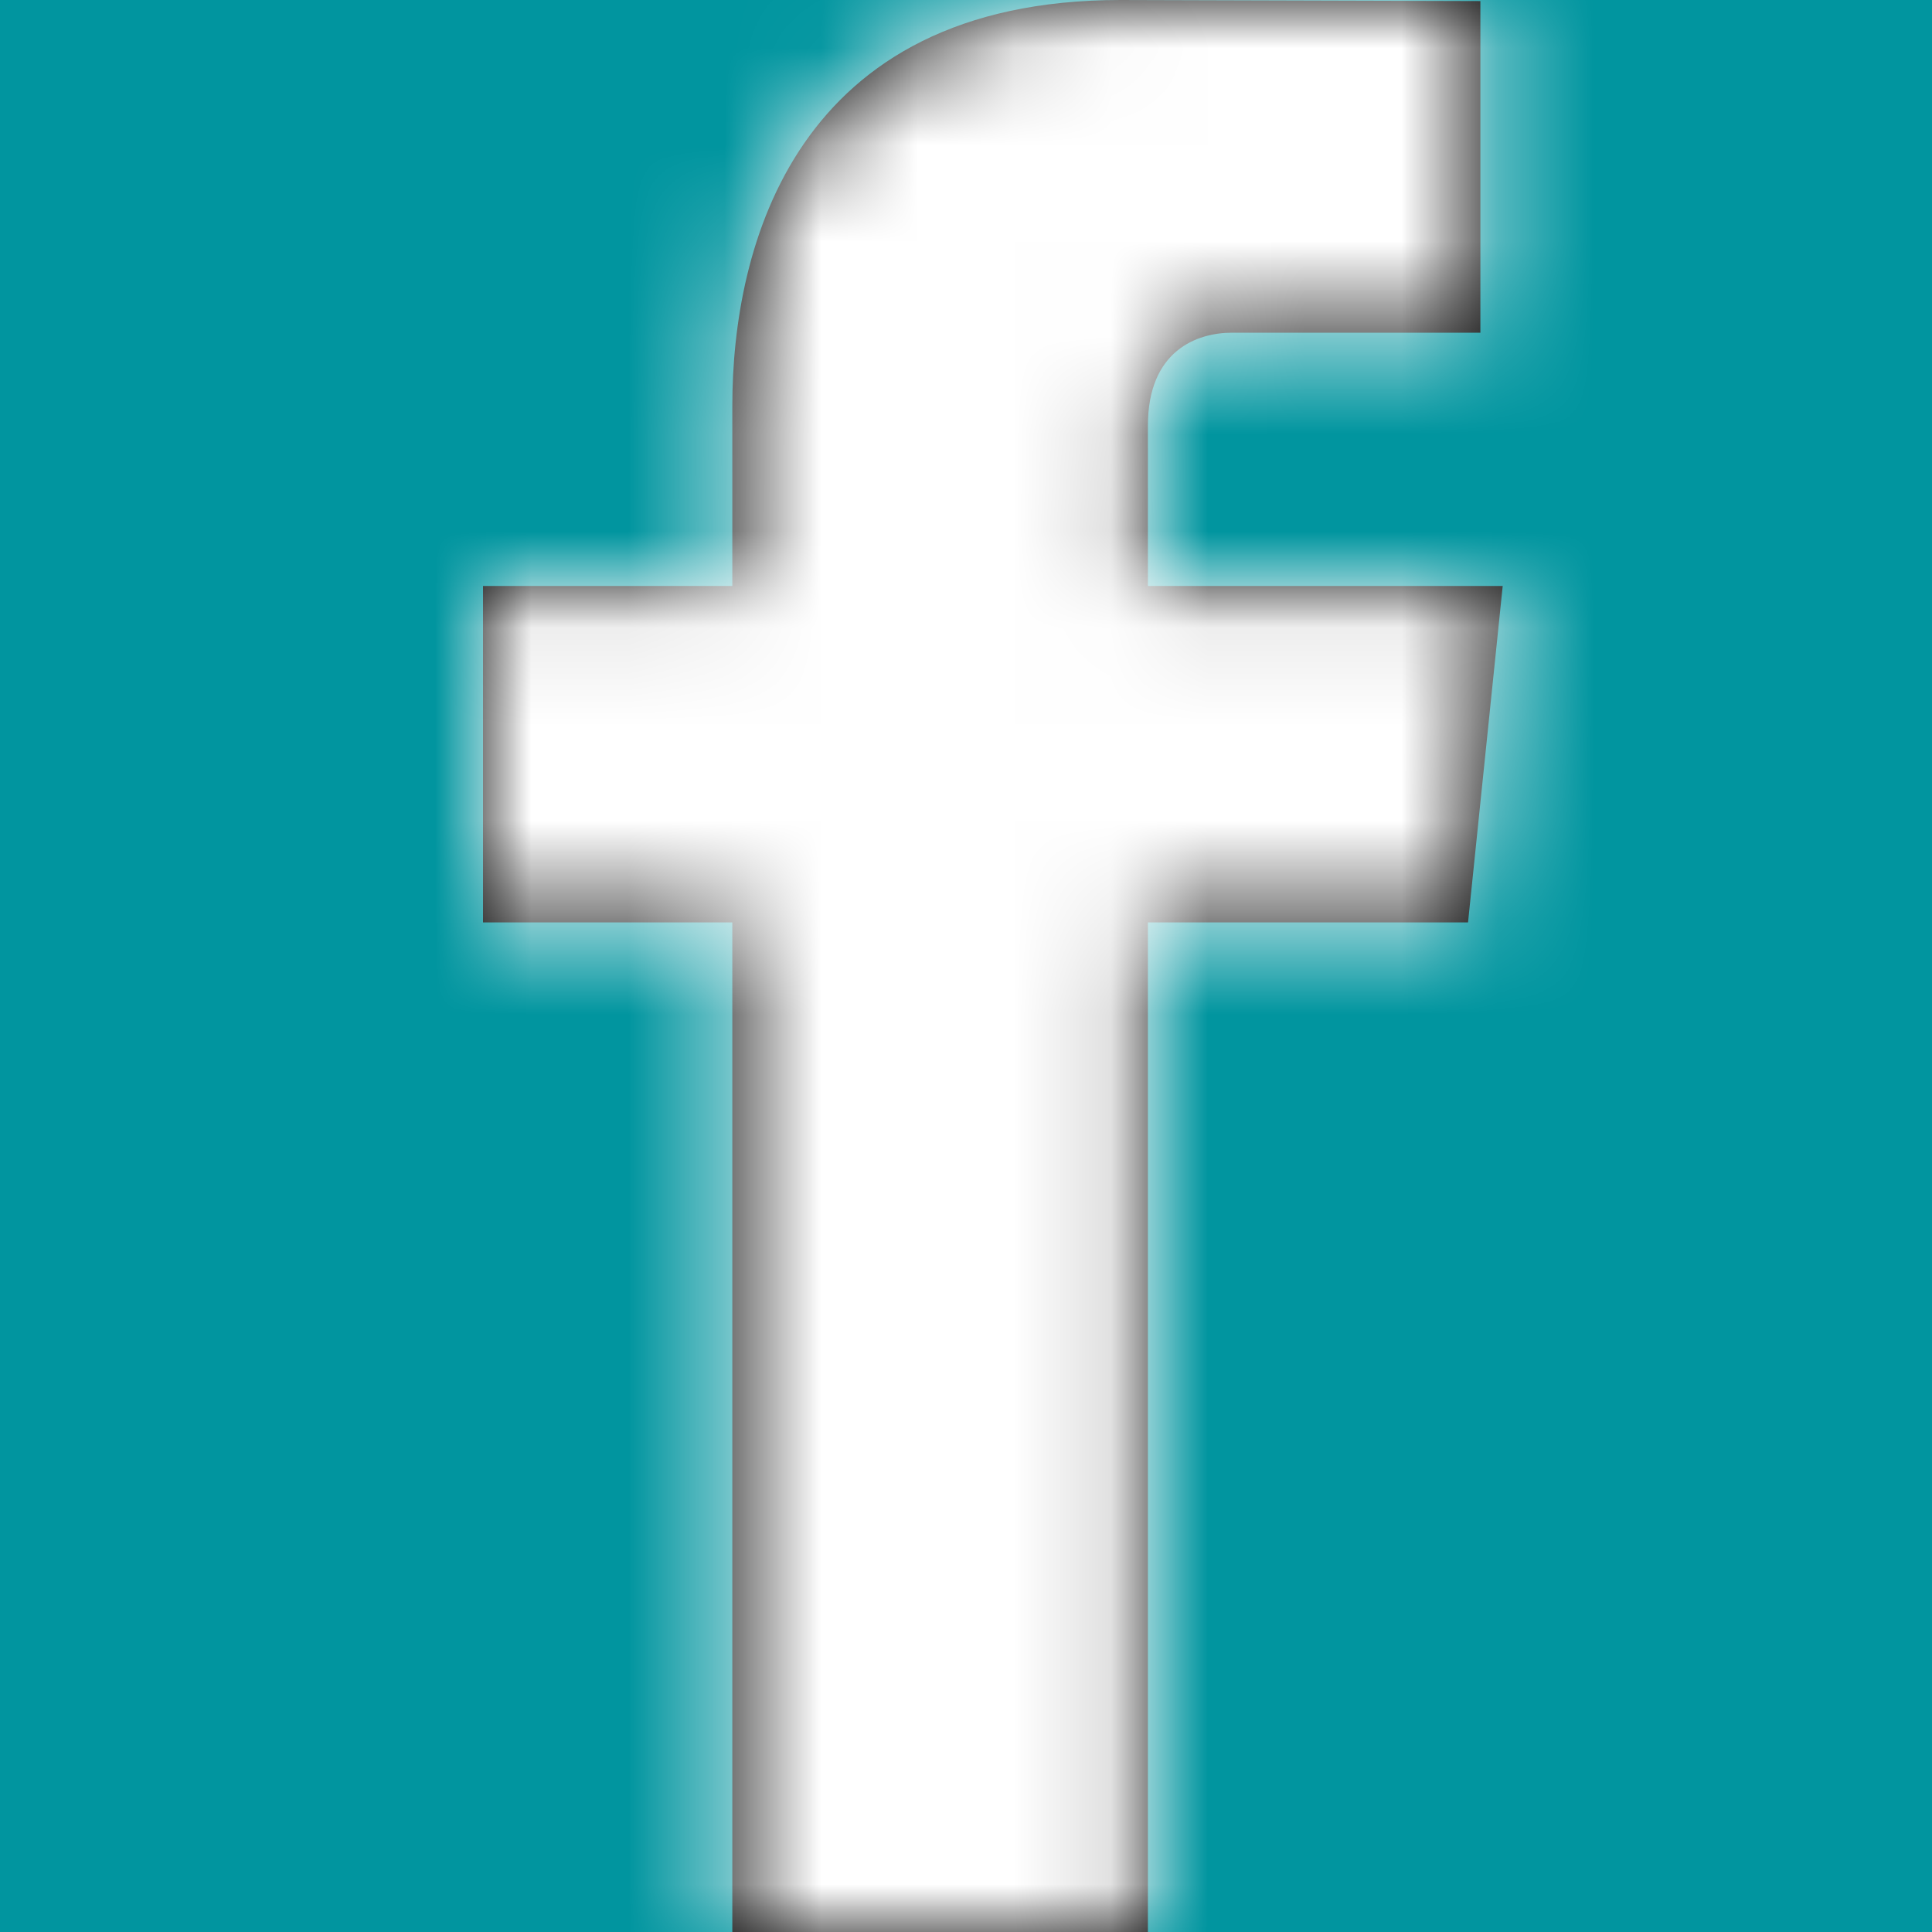 <?xml version="1.0" encoding="UTF-8"?>
<svg width="20px" height="20px" viewBox="0 0 20 20" version="1.1" xmlns="http://www.w3.org/2000/svg" xmlns:xlink="http://www.w3.org/1999/xlink">
    <!-- Generator: sketchtool 63.1 (101010) - https://sketch.com -->
    <title>F823631E-D894-41E7-89B6-21B343E18695</title>
    <desc>Created with sketchtool.</desc>
    <defs>
        <linearGradient x1="0%" y1="50%" x2="100%" y2="50%" id="linearGradient-1">
            <stop stop-color="#00A984" offset="0%"></stop>
            <stop stop-color="#027BC2" offset="100%"></stop>
        </linearGradient>
        <path d="M10.556,6.066 L6.883,6.066 L6.883,4.407 C6.883,3.626 7.394,3.444 7.754,3.444 L10.325,3.444 L10.325,0.011 L6.6,0 C3.222,0 2.581,2.56 2.581,4.199 L2.581,6.066 L0,6.066 L0,9.549 L2.581,9.549 L2.581,20 L6.883,20 L6.883,9.549 L10.197,9.549 L10.556,6.066 Z" id="path-2"></path>
    </defs>
    <g id="HOME-PAGE" stroke="none" stroke-width="1" fill="none" fill-rule="evenodd">
        <g transform="translate(-634, -2630)">
            <rect fill="#FFFFFF" x="0" y="0" width="1440" height="2837"></rect>
            <g id="FOOTER" transform="translate(85, 2432)">
                <g>
                    <rect id="Rectangle" fill="url(#linearGradient-1)" x="0" y="0" width="1271" height="319"></rect>
                    <g id="PICTO/RESEAU/FACEBOOK" transform="translate(554, 198)">
                        <mask id="mask-3" fill="white">
                            <use xlink:href="#path-2"></use>
                        </mask>
                        <use id="Fill-256" fill="#000000" xlink:href="#path-2"></use>
                        <g id="colors/empty" mask="url(#mask-3)" fill="#FFFFFF">
                            <g transform="translate(-5, 0)" id="Rectangle">
                                <rect x="0" y="0" width="20" height="20"></rect>
                            </g>
                        </g>
                    </g>
                </g>
            </g>
        </g>
    </g>
</svg>